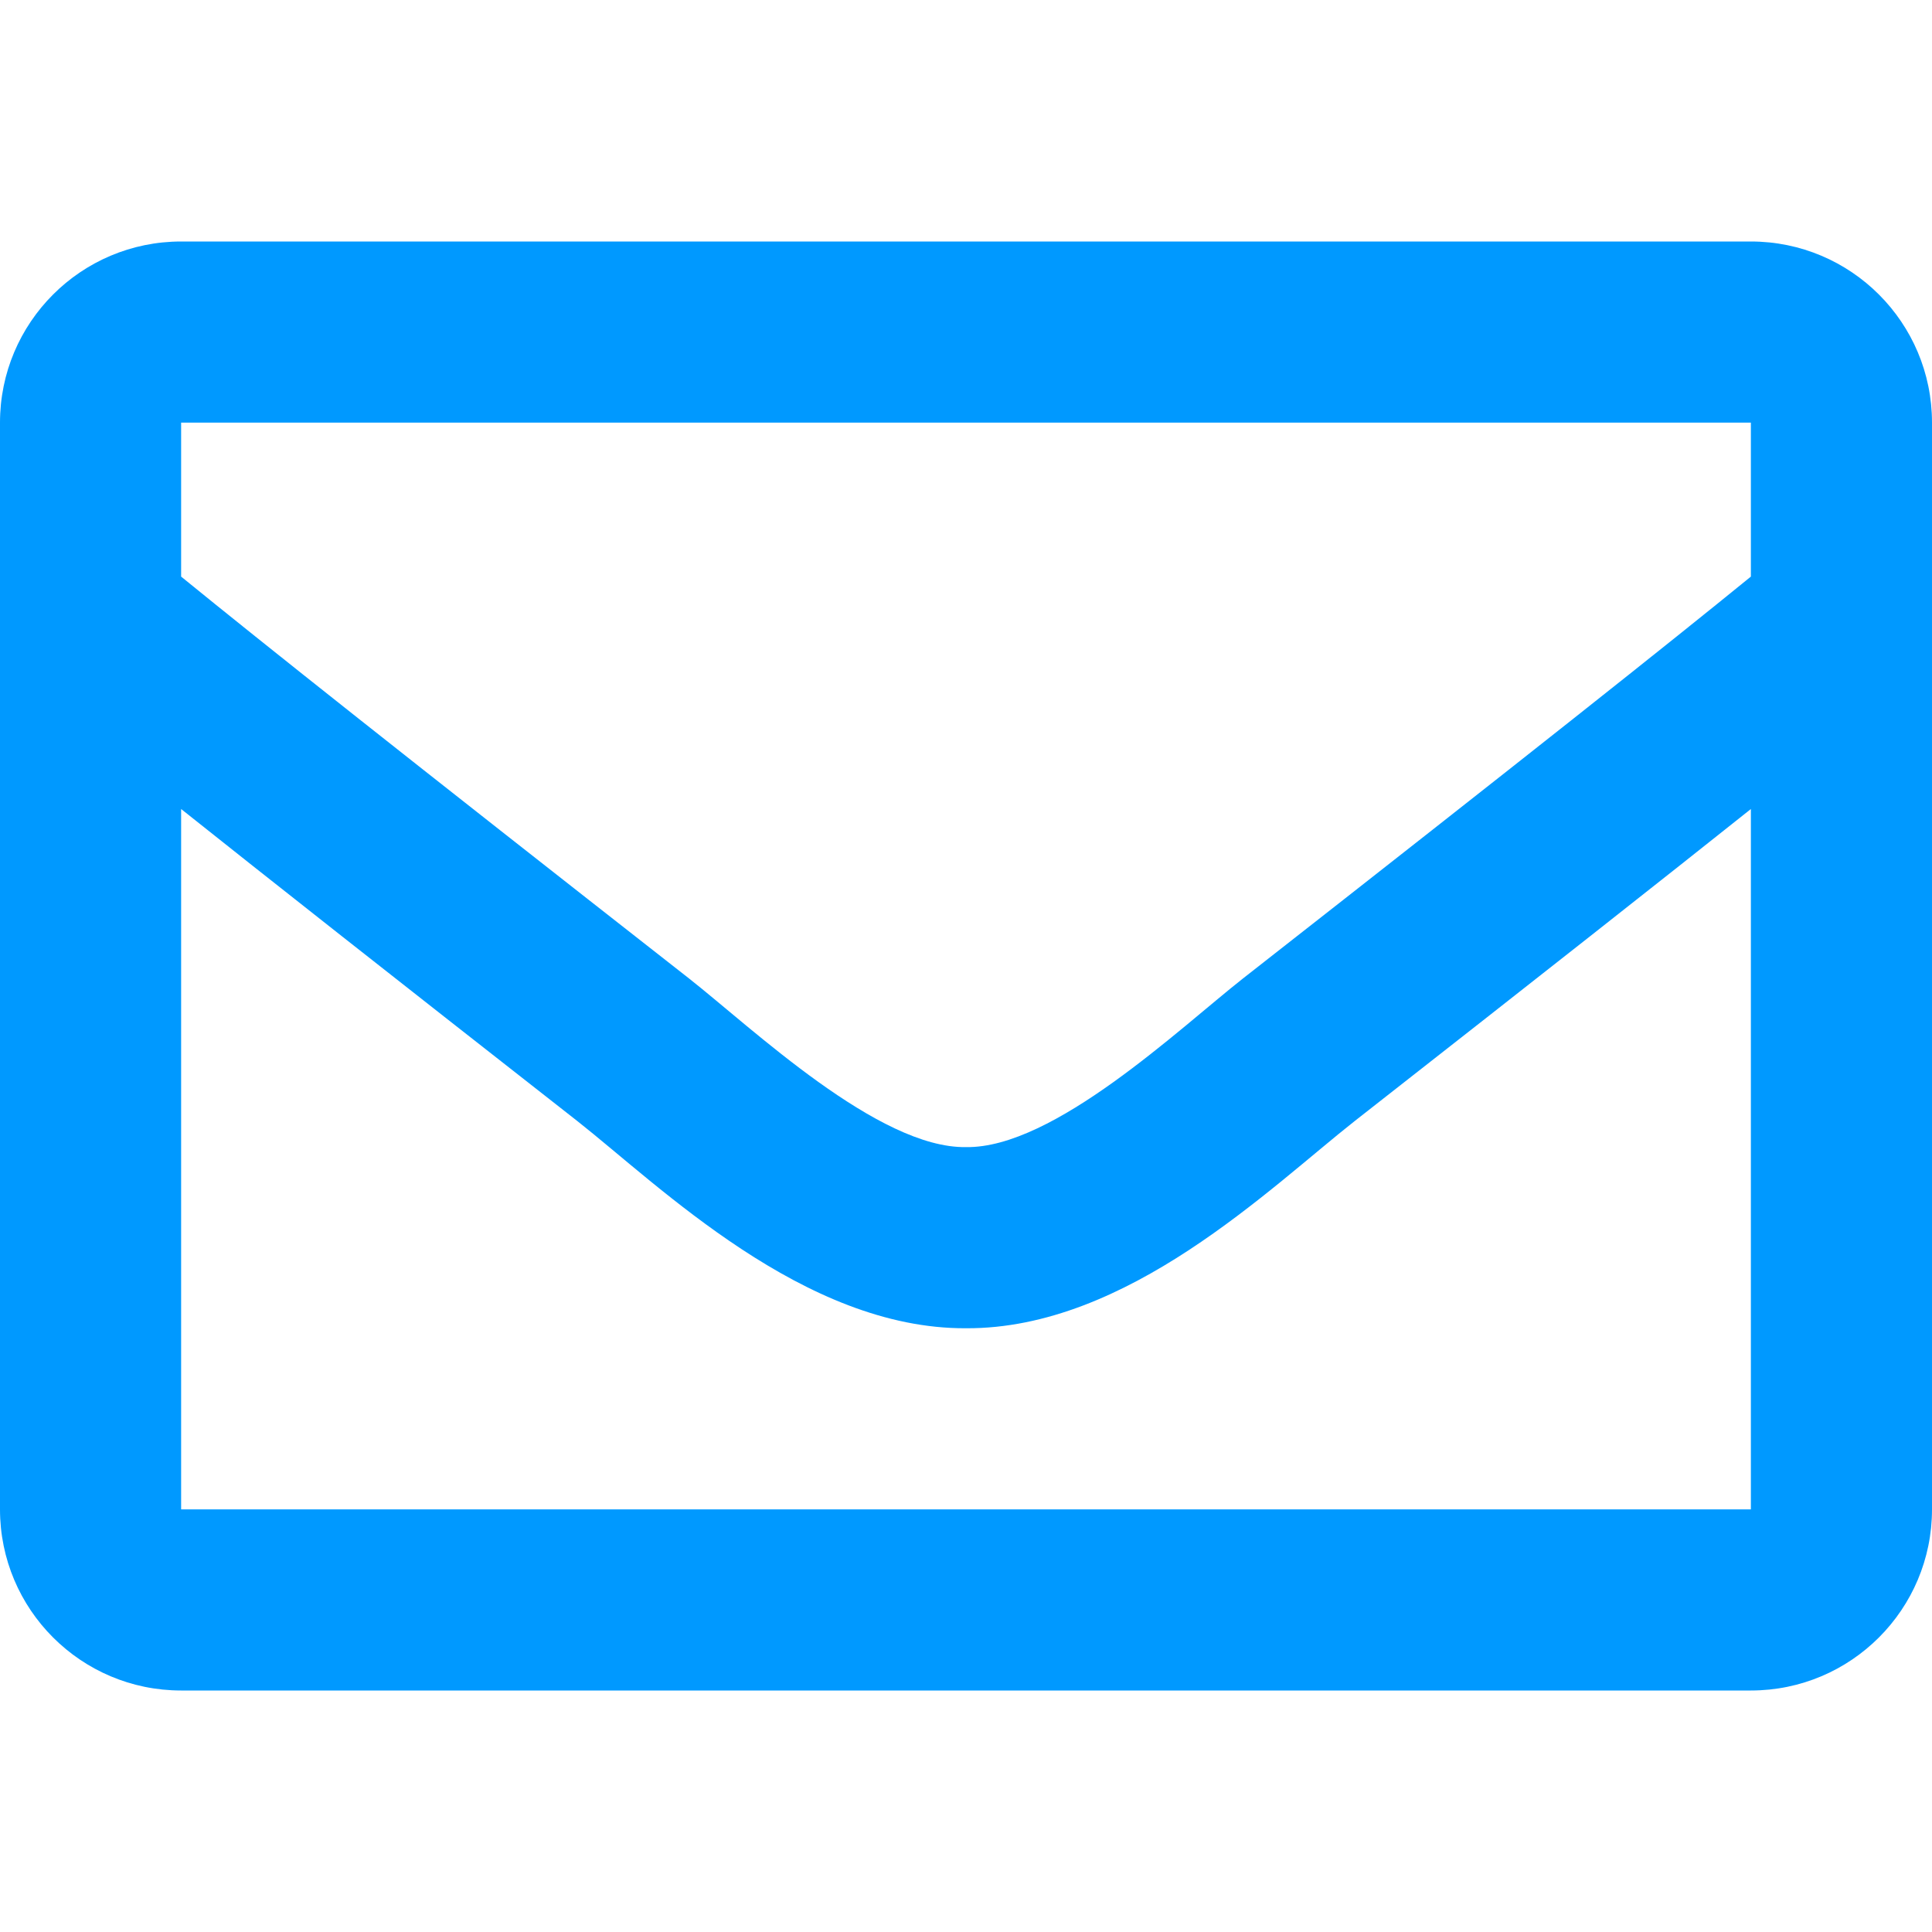 <svg width="512" height="512" xmlns="http://www.w3.org/2000/svg" class="svg-inline--fa fa-envelope fa-w-16">

 <g>
  <title>background</title>
  <rect fill="none" id="canvas_background" height="602" width="802" y="-1" x="-1"/>
 </g>
 <g>
  <title>Layer 1</title>
  <path id="svg_1" d="m464,64l-416,0c-26.51,0 -48,21.49 -48,48l0,288c0,26.51 21.49,48 48,48l416,0c26.51,0 48,-21.49 48,-48l0,-288c0,-26.51 -21.49,-48 -48,-48zm0,48l0,40.805c-22.422,18.259 -58.168,46.651 -134.587,106.49c-16.841,13.247 -50.201,45.072 -73.413,44.701c-23.208,0.375 -56.579,-31.459 -73.413,-44.701c-76.407,-59.83 -112.162,-88.228 -134.587,-106.49l0,-40.805l416,0zm-416,288l0,-185.602c22.914,18.251 55.409,43.862 104.938,82.646c21.857,17.205 60.134,55.186 103.062,54.955c42.717,0.231 80.509,-37.199 103.053,-54.947c49.528,-38.783 82.032,-64.401 104.947,-82.653l0,185.601l-416,0z" fill="#0099ff"/>
 </g>
</svg>
